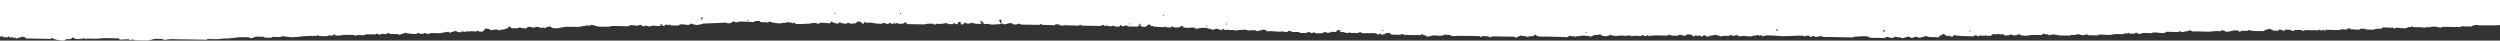 <svg width="1540" height="25" fill="none" xmlns="http://www.w3.org/2000/svg"><rect width="100%" height="100%" fill="#333333" stroke="none"/><path fill-rule="evenodd" clip-rule="evenodd" d="M1538.81 15.565c-.87.053-12.1.053-12.1.053.06-.586-3.25-.053-3.52.214-.55.533-.87.48-2.01.48-1.52 0-3.04-.054-4.56-.107-1.08 0-.76.48-1.51.48-1.36-.054-2.72-.054-4.02-.054-.76 0-7.1-.32-7.05.16.06.587-3.09-.266-3.52-.32-2.12-.266-3.64.267-5.05.427.06 0 .16-.533-.22-.533-.65 0 0 .426-.27.48-1.14.32-2.93-.054-4.01-.054-1.36-.053-2.71-.053-4.07-.053-.76 0-.38-.533-1.52-.533-.16 0 .27.533-.21.533-.44-.053-.87-.053-1.31-.053-1.08 0-.59.32-1.03.48-1.62.639-4.77-.107-6.56-.107-.76 0-.38.48-1.52.48-.7 0-.27-.587-.7-.534-2.12.16-4.23-.16-6.35-.106-.92 1.28-2.06.586-4.07.906-.75.107-.81.48-2.06.48-1.24 0-2.55-.107-3.79-.054-.11 0-.98-.533-1.74-.533-1.35-.053-1.95-.16-2.55.427-.43.373-3.58-.053-4.01-.053h-1.3c-.6 0 .05-.427-.22-.48-.49-.16-1.25-.054-1.79-.054-.6-.053.05.427-.22.534-.81.266-2.17-.054-3.03-.054-1.25-.053-.82.373-2.01.48-1.68.107-3.36-.053-5.04-.107-1.04 0-2.01-.053-3.04-.053-1.2-.053-.06.053-.54.48-.6.586-.98-.48-.98-.533-.22-.107-.92.48-1.52.48-.81 0-.38-.534-1.52-.534-.16 0 .27.587-.27.48-.43-.053-.81-.053-1.25-.053-1.03 0-2-.053-3.03-.053-1.14 0-2.34-.054-3.53-.054-.43 0-1.25.48-1.03.48-1.19-.053-.81-.373-2.01-.533-1.08-.16-2.22 0-3.3-.053-.28 0-1.25.906-2.28.48-.27-.107.16-.374-.49-.534-.49-.106-1.03 0-1.52 0-.6-.053-1.46-.16-2.01-.053-.21.053.33.533-.21.533a7.245 7.245 0 00-1.52 0c-.6 0 0-.426-.22-.533-.54-.16-1.25 0-1.79-.053-.65-.054.06.373-.27.533-.81.32-2.6-.054-3.53-.054-.43-.693-1.08-.32-1.51-1.012-.98 0-3.58.746-4.07 1.439-2.01-.053-4.02-.053-6.08-.107-1.62-.053-2.38-.586-3.52-.586.32 0-.33.48-.54.48-.44.106-1.09 0-1.52 0-.65 0-1.36 0-2.01-.054-1.19-.053-.05.054-.49.48-.7.64-1.41-.48-1.52-.533-.48-.32-2.38-.053-3.03-.053-.82 0-4.13 1.386-5.05.426-.54-.533-1.08-.48-2.28-.533-.65-.053.22.533-.75.48-.49 0-1.04 0-1.52-.053-2.55-.054-3.75.426-6.57.373-3.09-.054-6.23-.213-9.32-.16-.06 0-1.14-1.173-1.74-.533-.6.586-.76.266-2.01.48-.97.16-1.41.426-2 .48-1.25.052-.76-.587-2.01-.534.16 0-.49.48-1.03.48-1.19 0-2.33-.053-3.53-.053-1.14 0-2.38-.16-3.52-.054-.71.054-.22.373-.54.48-1.58.64-4.89-.107-6.57-.107-1.24-.053-1.46.48-3.03.427-.49 0-5.1-.32-5.05.16.06.426-1.63.213-2 .213-.76 0-.22-.426-.49-.48-1.3-.48-1.41.48-2.55.427-.76 0-1.52-.054-2.28-.054-.6.054.16-.533-.49-.533-.54 0 0 .48-.76.48-.32 0-1.79-.266-2-.053-.49.48-.44.48-1.52.48-.87 0-1.68-.054-2.5-.054-2-.053-3.2.32-4.55.427-2.34.213-4.72-.16-7.05-.107-.87 0-.11.48-1.04.48-1.19 0-2.33-.053-3.52-.053-.76 0-1.52-.107-2.28-.054-.59.053.16-.586-.49-.533-1.03.053-1.3.48-2.76.48-1.58-.053-1.79-.533-3.04-.587.33 0-1.14.48-1.52.48-.76.054-1.57 0-2.28-.053-.1 0-.97.48-1.73.48-1.52-.054-3.04-.054-4.56-.107-2.28-.053-2.71-.426-4.55-.586-1.69-.107-2.44.533-3.53.426-.16 0 .33-.533-.22-.533-.38.053-.92.053-1.24 0-.87-.213-.93-.16-1.52-.533-.22.267-.98 1.013-1.25 1.013-1.63-.107-3.2-.053-4.83-.107-2.49-.053-3.79.8-6.56.373-.38-.053-1.73-.213-2.01-.533-.38-.373.11-.213-.48-.48-.06.054-.66.534-.49.48-.92.373-1.3.48-2.55.427-1.25 0-.76-.533-2.01-.533.27 0-1.08.48-1.52.48-.32 0-2.33.213-2.49-.054-.11-.16-.92-1.12-1.52-.533-.81.746.05.053-.49 0-.38-.053-2.28-.32-2.49-.053-.76.746.05.053-.49 0-1.95-.16-2.33-.054-3.04.96-1.03 0-2.06.053-3.04-.054.33.053-.54-1.173-.48-.267.05.48-.66.267-1.03.267-.76 0-1.79-.213-2.5-.053-.22.053-.76.48-.54.48-.71 0-1.9-1.12-2.5-.534-.59.587-1.19.48-2.55.427-3.63-.053-7.21-.053-10.08-.693-.17.266-.44.373-.55.48-.54.746-1.57.693-2-.054-.71 0-1.79.16-2.5-.053-.7-.16-.11-.267-.49-.533-.54-.373-.59-.48-1.51-.533-.33.48-1.04 1.013-1.79.96-.38-.054-.22.213-.28.533 0 .959-1.24.48-2 .48-1.2 0-2.39-.054-3.53-.054-.76 0-3.2-.853-3.52-.533-.49.426-.44.48-1.52.48-.6 0-1.09.48-1.03.48-1.03.053-1.96-.534-3.53-.587-.27 0-1.95 1.173-2.55.48-1.08-1.386-4.06.426-5.53.373-.7-1.066-2.82 0-3.52-1.066-.66.213-1.79.906-2.55.96-.87.053-2.88-1.173-3.53-.534-.54.533-.27.373-1.52.48-1.14.053-2.38-.053-3.52-.053-1.52 0-3.04-.054-4.56-.054-1.08 0-.6-.32-.98-.533-2.06-.906-6.34-.106-8.56-.16-1.09 0-.76.48-1.52.48-1.03 0-2.01-.053-3.04-.053-3.85-.053-7.76-.16-11.61-.213-1.19 0-2.33-.054-3.52-.054-.87 0-.06-.48-.98-.48-1.25-.053-1.84.48-3.52.427-1.14 0-.71-.48-1.52-.533-1.09-.053-.6.32-1.03.48-1.09.426-1.2-.32-1.52-.533-.38-.267-1.57-.054-2.01-.054-.92 0-.11.533-1.03.48.22 0-.49-.533-.98-.533-4.61-.107-7.75.373-12.63.267-3.09-.054-9.87-1.12-12.15.266-.44-.693-1.09-1.226-1.52-.533-1.46-.053-1.14-.533-2.01-.533.17 0-.16.48-.49.48-.48 0-1.03 0-1.51-.054-.71 1.066-6.57.107-6.57.16.06.373-3.09.427-3.03-.053.1-.853-2.88.213-3.04.213.22 0-.27-.426-.49-.48-.38-.106-.87 0-1.25-.053-.27 0-.43.48-1.24.48-1.69-.053-3.53-.213-4.56.426-.38-.533-2.71-1.066-3.53-1.066-1.19 0-1.35.48-2.06.48-.43 0-.86 0-1.24-.053-.6-.054 0 .426-.28.48-1.08.32-2.11-.16-2.49-.534-.65-.693-1.52.48-1.52.48-1.19.48-1.35-.533-2.01-.533-.7 0-.48.427-1.51.48.43 0-1.09-1.333-.98-.267 0 .533-1.14.214-1.52.214-.7-1.067-1.63-1.013-3.52-1.067-.44.64-1.09.32-1.52.96-1.25-.053-.76-.533-2.01-.533-.49 0-1.57-.213-2.01-.053-.27.106.38.586-.27.48-1.08-.107-2.22-.054-3.31-.054-.65 0-.81-.533-2-.533-.76 0-.44.48-1.52.48-1.68 0-3.36-.054-5.05-.107-2.49-.053-4.82.213-6.56.373.22 0-.11-.96-.49-.48-.38.427 0 .587-1.03.48-1.14-.16-.81-.533-2-.533.27 0-.33.427-.49.48-.44.107-1.09 0-1.52 0-1.36-.053-2.71-.107-4.01-.053-.11 0 .21.533-.28.48-.54 0-.05-.48-.21-.534-.82-.16-2.23-.213-3.04-.053-1.25.267-.65 0-2.494-.053-3.254-.054-5.424.853-7.539-.64-.922 1.333-5.207 1.386-6.075-.107-.759.054-2.061.48-3.525.427-1.085-.053-.597.266-1.03.48.162-.054-1.736.373-1.031.48-1.356-.214-2.603-.534-4.556-.587-2.495-.053-2.929.427-5.044.427-.542.799-.163.213-1.03 0-1.248-.32-1.953.32-2.495-.534-.326.107-2.332 1.653-3.038.96-.162-.16-.216-.267-.216-.373 0 .053-.109.213-.272.32-.271.266-2.115-.054-2.549-.054-2.712 0-5.369-.106-8.081-.16-2.224-.053-5.098.214-6.563-.64-.488-.266.109-.426-.976-.532-.163.266-.434.373-.542.48-.705 1.012-2.821-.107-3.526.906-1.193 0-1.03-.533-2.495-.533-1.084 0-1.41-.107-2.006-.534-.597.853-1.953.587-2.549 1.44-1.248 0-.76-.533-2.007-.533-1.193 0-2.332-.054-3.526-.054-3.037-.053-6.074-.106-9.057-.16-.705 0-.868.48-2.061.48-.76 0-.38-.48-1.519-.533-.976 0-2.061-.213-3.037-.053-.759.107-.38.48-1.519.48.163 0-.108-.48-.488-.533-.488-.054-1.03 0-1.518 0-1.682-.107-3.363-.054-5.045-.107a269.409 269.409 0 00-6.562-.107c-.651 0-3.58.373-4.068-.053-.542-.533-.759-.48-2.007-.533-.325 0-2.278-.267-2.495-.053-.867 1.013-4.393.426-6.074.373-1.302 0-3.309 1.172-5.044.426-.271-.106.379-.586-.217-.533-.326.053-1.031.107-1.302 0 0 0-.379-1.066-.976-.533-.542.48-.271.48-1.519.48-1.518-.053-3.037-.053-4.556-.053-1.518-.054-3.037-.054-4.555-.107-.76 0-.38-.48-1.519-.533.325 0-1.085.48-1.519.48-.813 0-1.681-.054-2.495-.054-2.278-.053-2.711.16-3.525-1.066-1.519-.053-2.007 0-3.037.427-.326.16.217.48-.488.48-.489 0-1.573.16-2.007-.054-.326-.16.271-.533-.488-.533-.76 0-.217.373-.488.48-1.139.48-1.411-.427-2.007-.533-1.736-.32-3.797-.053-5.532-.107-1.031 0-2.007-.053-3.038-.053-.705 0-.271-.427-.488-.48-1.084-.32-2.061.48-2.278.48-1.573-.213-3.2-.053-4.772-.107.325 0-.543-1.172-.489-.266 0 .48-.65.266-1.03.266-1.736-.053-1.627-.533-3.525-.586-.706 0-.977.213-.977-.533 0-.693-1.139-.906-1.518-.533-1.085.96-.489 1.013-1.628 1.013-.867 0-1.681-.054-2.494-.054-.76 1.12-3.2.373-4.068-.053-.543.8-1.193.96-2.549.96-.868 0-1.682 0-2.549-.054-.597 0-1.085-.533-.977-.533-1.247-.107-.759.587-2.006.48.108 0-.38-.48-.977-.533-.379 0-1.573-.267-1.518.213.054.427-3.688.16-4.285.16-.217 0-.542-.48-1.248-.533-1.138-.107-2.386.107-3.525-.053-.542-.107-2.007-1.013-2.495-.533-.488.48.109.48-1.03.48-.326 0-1.79.212-2.007-.054-.542-.533-.868 0-2.549-.053-3.363-.054-4.719-.533-7.593-.16-.597-.96-1.356-1.013-2.983-1.066-.488.746-.326.266-1.519.48-.108 0-1.464.48-1.03.48-1.139.053-.706-.374-1.519-.534-.814-.16-1.736-.053-2.549-.053-1.682 0-1.953.533-2.495-.053-.597-.587-4.719-.054-5.532-.107-.76 0-.217.48-.76.48-.271 0-.434-.48-1.247-.533-.054 0 .217.533-.271.533-.434 0-.217-.533-.217-.533-1.79.053-2.061.266-3.526-.054-.488-.106-3.091.213-3.037-.266.163-1.066-1.193.32-1.03.213-.326.213-2.116.107-2.007-.267.054-.48-1.898-.266-2.278-.266-.651-.053.217.533-.759.48-.434 0-.868-.054-1.248 0-.271 0-.434-.533-1.247-.533-1.193 0-1.356-.533-2.007-.533-1.193-.054-2.332-.054-3.525-.054-.705 0-.868.48-2.007.48-.434 0-.868-.053-1.302 0-.596.053 0-.48-.217-.533-1.247-.32-5.044.16-5.044.16.163-.64-1.735 0-2.007-.267-.271-.266-.271-.64-.488-1.012-.325 0-2.061.48-2.061.692.055.32-3.037.32-3.525.16-.271-.053-.109-.48-1.031-.533-.813-.053-.162.267-.488.48-.542.373-2.874 0-3.525-.053-.054 0 .163-.64-.488-.48-.217.053.325.533-.271.48-1.248-.053-2.55-.053-3.797-.053-1.519-.054-1.193-.64-2.495-.054-.38-.586-.651-.64-1.79-.533-.325.053-.596-.8-.705-1.013-1.03 0-1.518.48-2.061.96-.379.373-.217-.107-.488.48-.868 0-1.681 0-2.549-.054-.326-.48.108-.533-.759-.48-.76 0 .054-.906.271-.532-.38-.64-.38-.587-.976-1.013-.055 1.812-.489 1.013-1.031 1.972-1.844-.053-3.688-.053-5.532-.107-.705 0-.488-.426-1.519-.533-.868-.106-1.573.48-1.79.48-1.139-.107-.759-.213-1.247-.533-1.247-.853-.271-.107-1.031.48-.759.586-.976-.373-1.518.48-.814-.267-2.82-1.28-3.037-.534-.38 0-3.092.214-3.038-.32.163-.852-.976.16-1.03.214-1.898 0-.543-1.44-1.519-.533-.271.266-1.085-.48-1.03.213.054.48-3.58.213-4.068.213a311.04 311.04 0 00-7.051-.106c-1.464 0-1.302-.533-2.495-.533.326 0-.379.48-.542.48-.597.16-1.41 0-2.007-.054-1.681-.053-3.363-.053-5.044-.107-1.464 0-.759-.746-1.519 0-.216.214-2.766.054-3.037-.053-.271-.106.163-.373-.488-.533-.651-.107-1.356 0-2.007 0-.705 0-.271.427-.488.48-.596.16-1.41-.053-2.007-.053-1.681-.054-3.362-.054-5.044-.107-1.247-.053-.759-.533-2.006-.533.325 0-.38.48-.488.48-.434.106-1.085 0-1.519 0-1.519 0-3.037-.054-4.556-.054-1.681-.053-3.363-.053-5.044-.106-.759 0-.38-.533-1.519-.533-.705 0-.867.48-2.006.48-1.139 0-1.465 0-2.007-.534-.922-.96-3.905.427-4.556.427-1.193-.053-1.356-.533-2.007-.533-.759 0-1.03.533-1.247.48-1.193-.16-5.587.64-6.292-.107-.868-.853.054.106-.759 0-.922-.107-1.898-.053-2.766-.053-.922-.64.054-.16 0-.48-.054-1.066-.488-.053-.976-.533v-.533c-.434-.32-1.899-.267-1.031.48.542.426 1.139 1.012-.542.959-.814 0-1.736.053-2.549-.053-1.248-.16-1.302-.48-2.766-.587-.651-.053.216.533-.76.48h-2.007c-.759-1.173-1.572-.213-2.006.48-.814 0-1.519.32-1.519-.533 0-1.28 0-.746-1.247-1.013-.217-.053-.651 1.28-.814 1.492-1.247 0-.976-.16-1.519-.533-.65-.426-1.084.48-1.03.48-.976.053-2.007-.053-3.037-.053-.868 0-.055-.48-1.031-.533-1.79-.053-1.952.48-3.525.426-.922 0-1.844 0-2.766-.053-.272 0-.434.533-1.248.48-.705 0-.271-.533-.759-.533-.759.053-1.519 0-2.278 0-1.953-.054-2.169.48-4.068.426l-8.569-.16c-1.465-.053-1.465.213-1.519-1.013-1.844-.053-.759 0-1.518.48-.217.16-2.604.373-2.55.48-.65-.853-.217.053-.488 0-.759-.16-.162-.48-.976-.533-1.247-.053-1.41.48-3.037.426-1.139 0-.705-.48-1.519-.533-1.085-.053-.596.32-1.03.48-1.139.48-1.79-.533-3.038-.533-.759 0-.271.373-1.03.48-.922.16-2.115-.054-3.037-.054-2.007-.053-2.116-.533-4.014-.586-.488 0-3.634.213-3.525-.32.108-.426-.488-.32-.488.267-.055 1.972-1.953-.427-2.007-.533-.651 0-1.356-.054-2.007-.054-.163.267-.434.373-.488.48-.651 1.12-2.115.373-2.115.533.054.906-2.821-.266-3.038-.266-.705 0-.325.32-1.03.48-.705.16-1.573-.054-2.278-.054-.054 0-.759-1.12-.759-.267 0 .96-.651-.32-.489-.266-1.084-.48-1.193.267-1.518.48-.326.213-1.356-.054-1.79 0-.271 0-.597-.64-1.519-.533-.054 0-.542-.427-.759-.533-2.169-.054.976.96-1.952.96-.651 0-5.099-.64-5.533-.107-.867 1.012-1.627-.054-3.037-.054-1.952-.053-2.44.48-4.068.427-1.139 0-7.43.64-8.081-.16-.976-1.226-1.247.213-2.007-.054-.271-.053.38-.533-.217-.533h-1.247c-.271 0-1.844-.213-2.007 0-.596.693-2.549.16-2.549.214.054.96-7.159-.267-7.539-.853-.922.48-1.464 1.12-2.007.48-1.139 0-2.386.106-3.525-.054-.759-.107-.108-.266-.488-.533-.217-.16-2.82-.213-3.037-.053-.434.373.054.48-1.031.48-.868 0-1.681-.054-2.549-.054-2.007-.053-4.068-.266-6.075-.106-1.193.106-.976.426-2.277.48-.055 0-1.139-1.12-1.736-.534-.434.373-.868.8-1.519.96-.434.106-2.549.16-2.495-.32 0-.053-11.986.533-13.613.533-1.247-.053-.759.48-2.061.48-.705 0-1.681.48-1.736.48-2.223-.267-2.983-.214-4.284-1.067-.38.587-1.085.96-2.061.96-.977 0-4.448-.64-5.044-.107-.488.427-.434.48-1.519.48-1.193 0-2.332-.053-3.525-.053-.814 0-.868-.48-.977-.533-.542-.107-.596.48-.488.48-.976-.107-.868-.534-1.518-.534.217 0-.597.48-1.031.48-.38.586 0 .48-1.03.48-.38-.533-.651-.427-.977-1.013-2.223-.053-.488.267-.488.746 0 .48-1.627.214-2.061.214-1.139 0-2.386-.16-3.525-.054-.217 0-1.193.427-1.085.48-.542-.053-3.525-1.12-3.471-.267.054.747-1.898-.586-2.007-.8-1.518 0-1.247.48-2.549.48-.922 0-4.013-.586-4.556-.106-.434.426.054.426-1.03.48-.868 0-1.682-.053-2.549-.053-2.17-.054-4.394-.107-6.563-.107-1.573 0-1.465.48-3.037.426-1.953-.053-4.122.16-6.075-.106-1.03-.107-3.146-1.013-4.285-1.066-.325 0-.217.426-.759.48-.651.106-1.356-.16-2.007-.054-.813.16-1.193.48-2.549.426-1.247 0-1.085.48-2.549.48-2.386-.053-4.719-.106-7.051-.106-2.549-.054-8.732 2.238-10.088-.16-.596 0-3.091.373-3.037.693.108.906-2.061-.267-2.007-.267.054 0-.325.533-1.03.48-.814-.107-.76-.48-.977-.533-.542-.16-1.952-.16-2.494-.053-.217.053-.76.533-.543.48-1.139.053-1.79-.747-3.525-.587-.543.053-1.248.533-1.519.96-2.115-.054-2.603-.374-4.556-.587-.542.8-2.223.427-3.525.427-.488.692 0 .48-.488 0h-.488c-.38-.587-.651-.374-.977-1.013h-.488c-.434.586-.379.586-1.03.96-.543.319-.271.479-1.519.479-.542.693-.868.32-2.007.48-.162 0-1.464.48-1.03.48-1.193 0-1.41-.64-3.037-.534-1.302.054-1.248.373-2.658.48-.542-.853-2.115-1.013-3.525-1.066-.217.32-.217.693-.489.96h-.488v.48c-.379.372-.217-.107-.488.479-.651 0-1.356 0-2.007-.053-.976 0-.108-.533-.759-.533-.651.053-1.464.533-1.519.48-1.355-.16-2.928-.16-4.284-.107a6.782 6.782 0 01-1.79-.053c-.542-.054-.109.532-.217.532-.38 0-2.603-.959-2.495-.266.054.48-1.193.213-1.519.213-1.084-.053-1.03-.053-1.518-.533-.597-.64-2.115.533-2.766.427-.109 0-.705.426-1.248.48-.867.106-.054-.48-.976-.534-1.03 0-1.681.213-3.037.427-1.573.213-1.79.48-3.526.426-.433 0-5.098-.32-5.044.16.055.8-2.874-.32-3.037-.32.271 0-.651.48-1.03.48-.597 0-1.194-.053-1.79 0-.271 0-.38-.533-1.248-.533-.813 0-.162.213-.488.48-.759.48-4.23 0-5.044-.107-1.41-.107-1.681-.107-2.495-.533-.651.906-2.386.427-3.037 1.44-.705-.054-.813-.534-2.007-.534-1.03 0-2.006-.053-3.037-.053-.434 0-.868-.053-1.302 0-.596 0 .055-.427-.217-.533-1.084-.427-1.139.213-1.518.48-.543.32-2.387-.054-3.037-.054-.706 0-.543.427-1.519.48-1.193.053-.705-.533-1.519-.533-.759 0-1.084.533-1.247.48-.976-.107-6.346-.267-6.292.16.055.426-2.657.213-3.037.213-1.356-.053-1.898-.16-2.549.426-.054.054-.976-.533-1.519-.533-1.518-.053-3.037-.053-4.556-.053-2.278-.053-2.494.426-4.555.426-.597 0-1.194-.053-1.79 0-.597.054.054-.373-.217-.533-1.085-.48-1.193.267-1.519.48-.434.267-2.007-.053-2.495-.053-.705 0-.488.426-1.518.48-1.302.106-2.712-.054-4.014-.054-.813 0-.976-.533-1.247-.533-.434 0-.326.533-1.302.48-1.031 0-2.007-.053-3.037-.053-3.905-.054-7.81.852-11.607.8-2.549-.054-3.797-.48-5.803-.587-.109 0-1.085.426-1.79.48-1.356.106-2.712-.16-4.068-.054-.813.054-.38.48-1.519.48-1.03 0-2.006 0-3.037-.053-1.085-.054-.759-.533-1.518-.533-1.356 0-2.712-.054-4.014-.054-1.627-.053-1.681.96-3.525.907-1.085 0-.76-.534-1.519-.534-1.193 0-2.332-.053-3.525-.053-3.96-.053-6.455.853-10.631.8-2.007-.053-3.471.533-6.074.373-.434 0-2.224.266-2.549-.053-.163-.16-.217-.267-.217-.373 0 .053-.109.213-.272.373-.325.32-2.115-.48-2.006.213.054.426-2.061.213-2.549.213l-9.058-.16-10.088-.16c-2.061-.053-3.308.373-4.827.427 0 0-1.139-.48-1.736-.533-1.301-.16-2.712-.054-4.067-.054-.489.107-3.2.747-3.2.8.054.32-8.136.107-9.112.053-.76 0-.434-.426-1.519-.533-.76-.053-.38.533-1.519.48.272.053-.325-.427-.488-.48-.596-.16-1.41 0-2.006-.053-.597 0-3.58.373-4.068-.053-.434-.427.054-.427-.976-.534-.489-.053-1.03 0-1.519-.053-2.007-.053-4.068-.053-6.075-.106-2.711-.054-3.796.426-6.562.373-1.519-.054-3.038-.054-4.556-.107-1.03 0-.054.533-.76.48-.487 0-.162-.533-.216-.533-2.712-.16-5.044 1.013-7.051-.107-.488-.266.108-.426-.976-.533-.272.427-1.573 1.12-1.79 1.12-.597-.054-1.193-.054-1.79-.054-1.03 0-.597.107-1.03.48-1.085 1.013-6.238-.267-7.051-.64-.055 0-1.627-1.066-1.519-.266.108.48-2.55.213-3.037.213-4.176-.053-8.407-.16-12.583-.213-.651-.96-1.356-1.013-3.037-1.066-.38.586.054.533-1.03.48-1.031 0-.543.32-.977.48-.326.16-1.573.16-1.519-.267.109-.906-.868.213-.488.213-.922-.107-.705-.373-.976-.533-.651-.16-1.519.266-2.061 0-.326-.107.054-.48-.76-.533-.596-.053.109.586-.488.533-.759-.107-1.572 0-2.278-.053-.705 0-.27-.427-.488-.48C1.14 22.282.542 22.388 0 22.6V.001h1540v15.35c-.33.054-.71.16-1.19.214zM432.213 10.981c-.38.373-.217-.107-.488.48 0 1.066.976.533 1.03-.48 1.031-.373.055-.533-.542 0zm28.258 1.972c.271.267.813-.213.488-.48-.272-.266-.76.214-.488.48zm53.585-4.53c.272.266.814-.214.489-.48-.217-.32-.76.213-.489.48zm36.231 6.076c.271.267.813-.213.542-.48-.271-.266-.814.213-.542.48zm4.176-5.864c.271.267.813-.213.488-.48-.271-.32-.759.16-.488.48zm62.047 3.519c-1.519 0-1.085 1.012-.76 1.012.597-.106 0 .747.217 1.013h.489c.488-.746.813-1.332.054-2.025zm79.186 2.878c.271.267.813-.213.542-.48-.271-.32-.814.16-.542.48zm20.772-5.117c.271.266.814-.213.488-.48-.217-.32-.759.213-.488.48zm26.685 6.396c.271.267.813-.213.488-.48-.271-.32-.759.214-.488.48zm12.095-1.279c.271.267.813-.213.542-.48-.271-.32-.814.214-.542.48zm70.616 3.678c-.488-.96-.651 0 0 0 .542.96.705 0 0 0zm25.762.427c.272.266.76-.214.489-.48-.272-.267-.76.213-.489.48zm125.179 1.172c.271.267.813-.213.542-.48-.271-.32-.813.214-.542.48zm117.695-2.452c-.6.8-.38.48 0 1.013.7 1.12.65-.64 0-1.013zm65.63.64c-.06 2.345 2.38.053 0 0zm52.98.906c.28.267.82-.213.55-.48-.27-.32-.82.16-.55.48z" fill="#fff"/></svg>